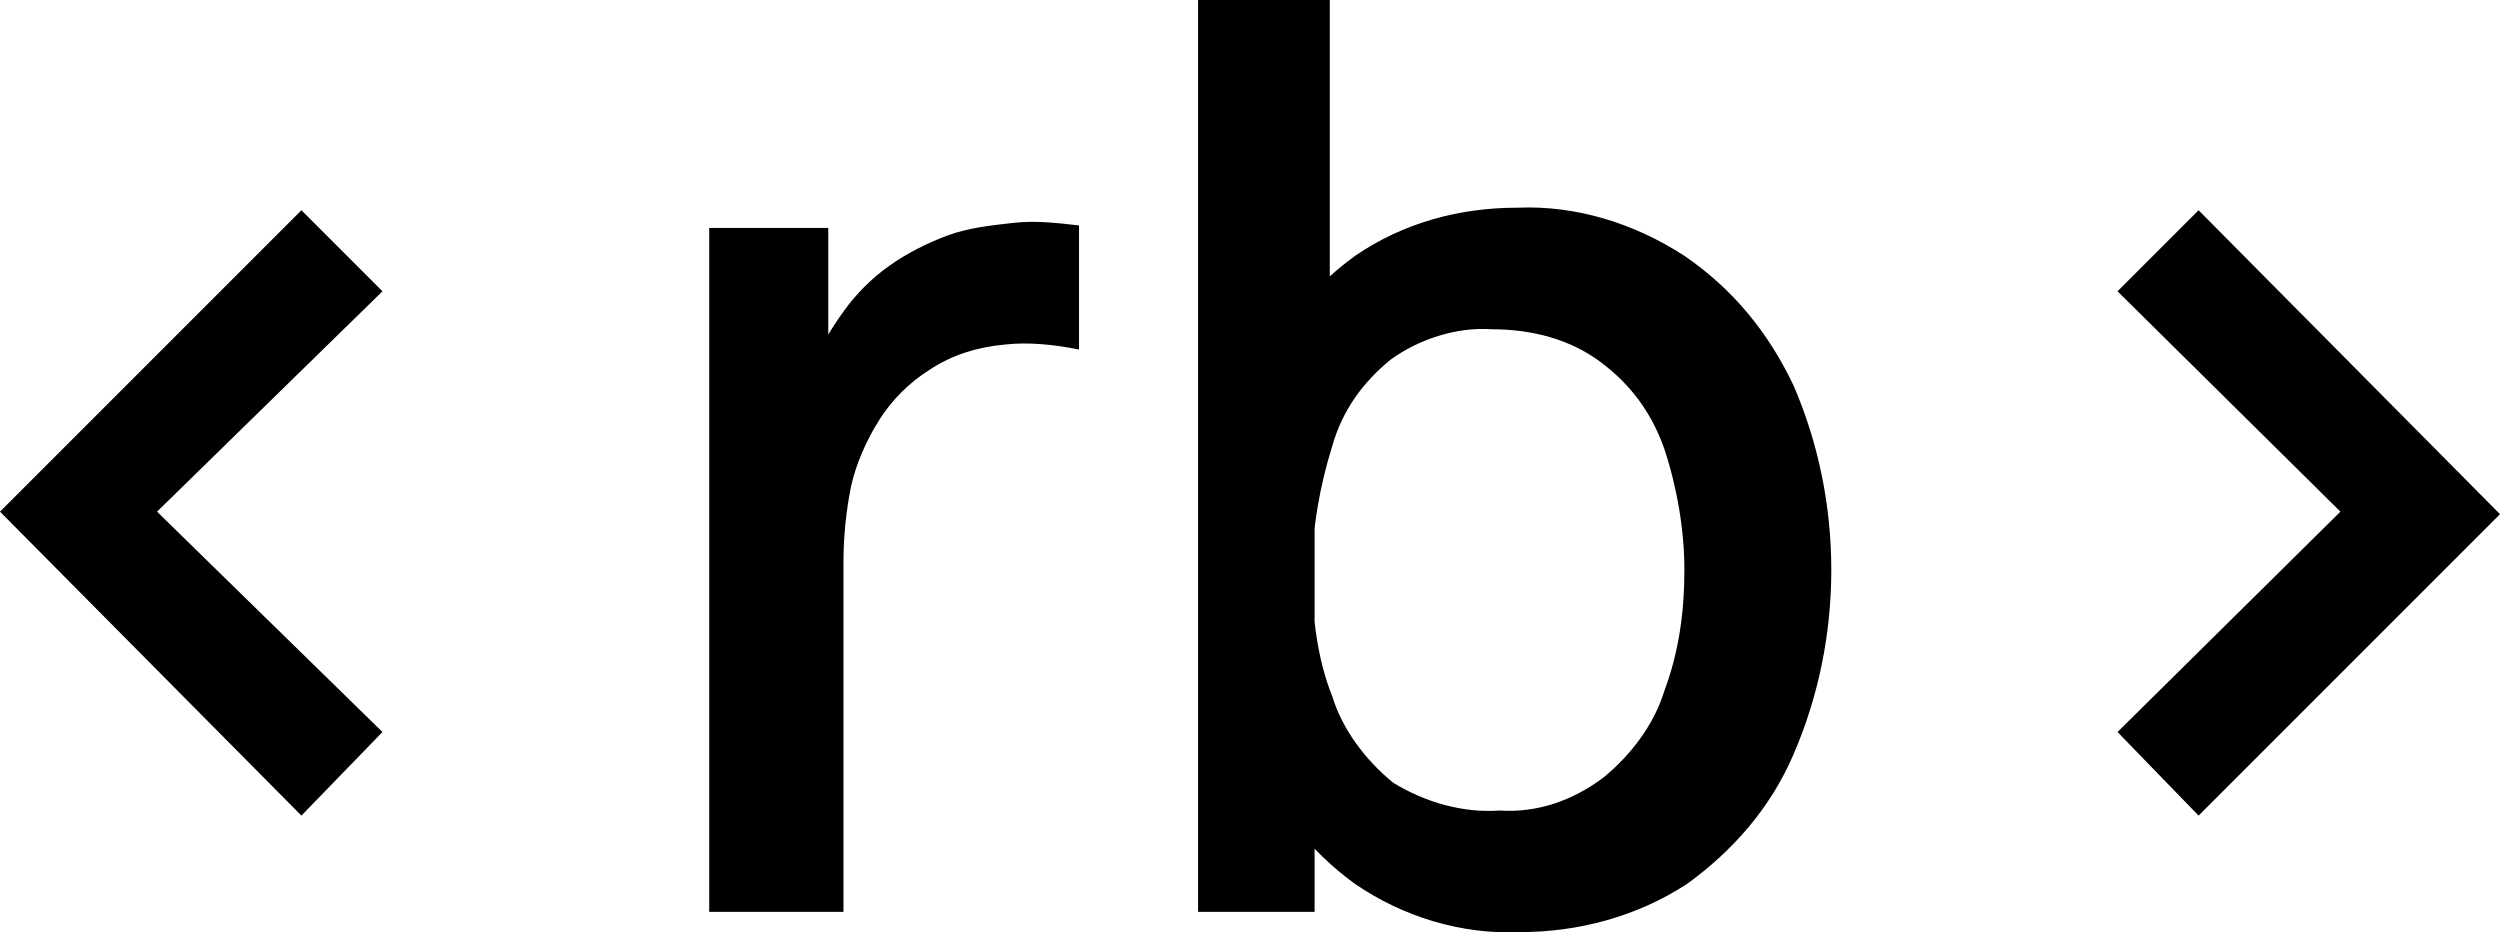 <?xml version="1.0" encoding="utf-8"?>
<!-- Generator: Adobe Illustrator 24.0.1, SVG Export Plug-In . SVG Version: 6.00 Build 0)  -->
<svg version="1.1" id="Layer_1" xmlns="http://www.w3.org/2000/svg" xmlns:xlink="http://www.w3.org/1999/xlink" x="0px" y="0px"
	 viewBox="0 0 98.7 36.8" style="enable-background:new 0 0 98.7 36.8;" xml:space="preserve">
<path id="Path_197" d="M11.9,32.2L0,20.2L11.9,8.3l3.2,3.2l-8.9,8.7l8.9,8.7L11.9,32.2z M28,36V9h4.7v6.5L32,14.7
	c0.3-0.9,0.8-1.7,1.3-2.4c0.5-0.7,1.1-1.3,1.8-1.8c0.7-0.5,1.5-0.9,2.3-1.2c0.8-0.3,1.7-0.4,2.6-0.5c0.9-0.1,1.7,0,2.6,0.1v4.9
	c-1-0.2-2-0.3-2.9-0.2c-1.1,0.1-2.1,0.4-3,1c-0.8,0.5-1.5,1.2-2,2c-0.5,0.8-0.9,1.7-1.1,2.6c-0.2,1-0.3,2-0.3,3V36H28z M60,36.8
	c-2.3,0.1-4.6-0.6-6.5-1.9c-1.8-1.3-3.2-3.1-4-5.1c-0.9-2.3-1.4-4.8-1.3-7.3c0-2.5,0.4-5,1.3-7.3c0.8-2,2.2-3.8,4-5.1
	c1.9-1.3,4.1-1.9,6.4-1.9c2.3-0.1,4.6,0.6,6.6,1.9c1.9,1.3,3.3,3,4.3,5.1c1,2.3,1.5,4.8,1.5,7.3c0,2.5-0.5,5-1.5,7.3
	c-0.9,2.1-2.4,3.8-4.2,5.1C64.6,36.2,62.3,36.8,60,36.8z M47.3,36V0h5.2v16.6h-0.6V36H47.3z M59.2,32c1.5,0.1,2.9-0.4,4.1-1.3
	c1.1-0.9,2-2.1,2.4-3.4c0.6-1.6,0.8-3.2,0.8-4.8c0-1.6-0.3-3.3-0.8-4.8c-0.5-1.4-1.3-2.5-2.5-3.4c-1.2-0.9-2.7-1.3-4.3-1.3
	c-1.4-0.1-2.9,0.4-4,1.2c-1.1,0.9-1.9,2-2.3,3.4c-0.5,1.6-0.8,3.3-0.8,5c0,1.7,0.2,3.4,0.8,4.9c0.4,1.3,1.3,2.5,2.4,3.4
	C56.3,31.7,57.8,32.1,59.2,32z M86.8,32.2l11.9-11.9L86.8,8.3l-3.2,3.2l8.8,8.7l-8.8,8.7L86.8,32.2z"/>
</svg>
